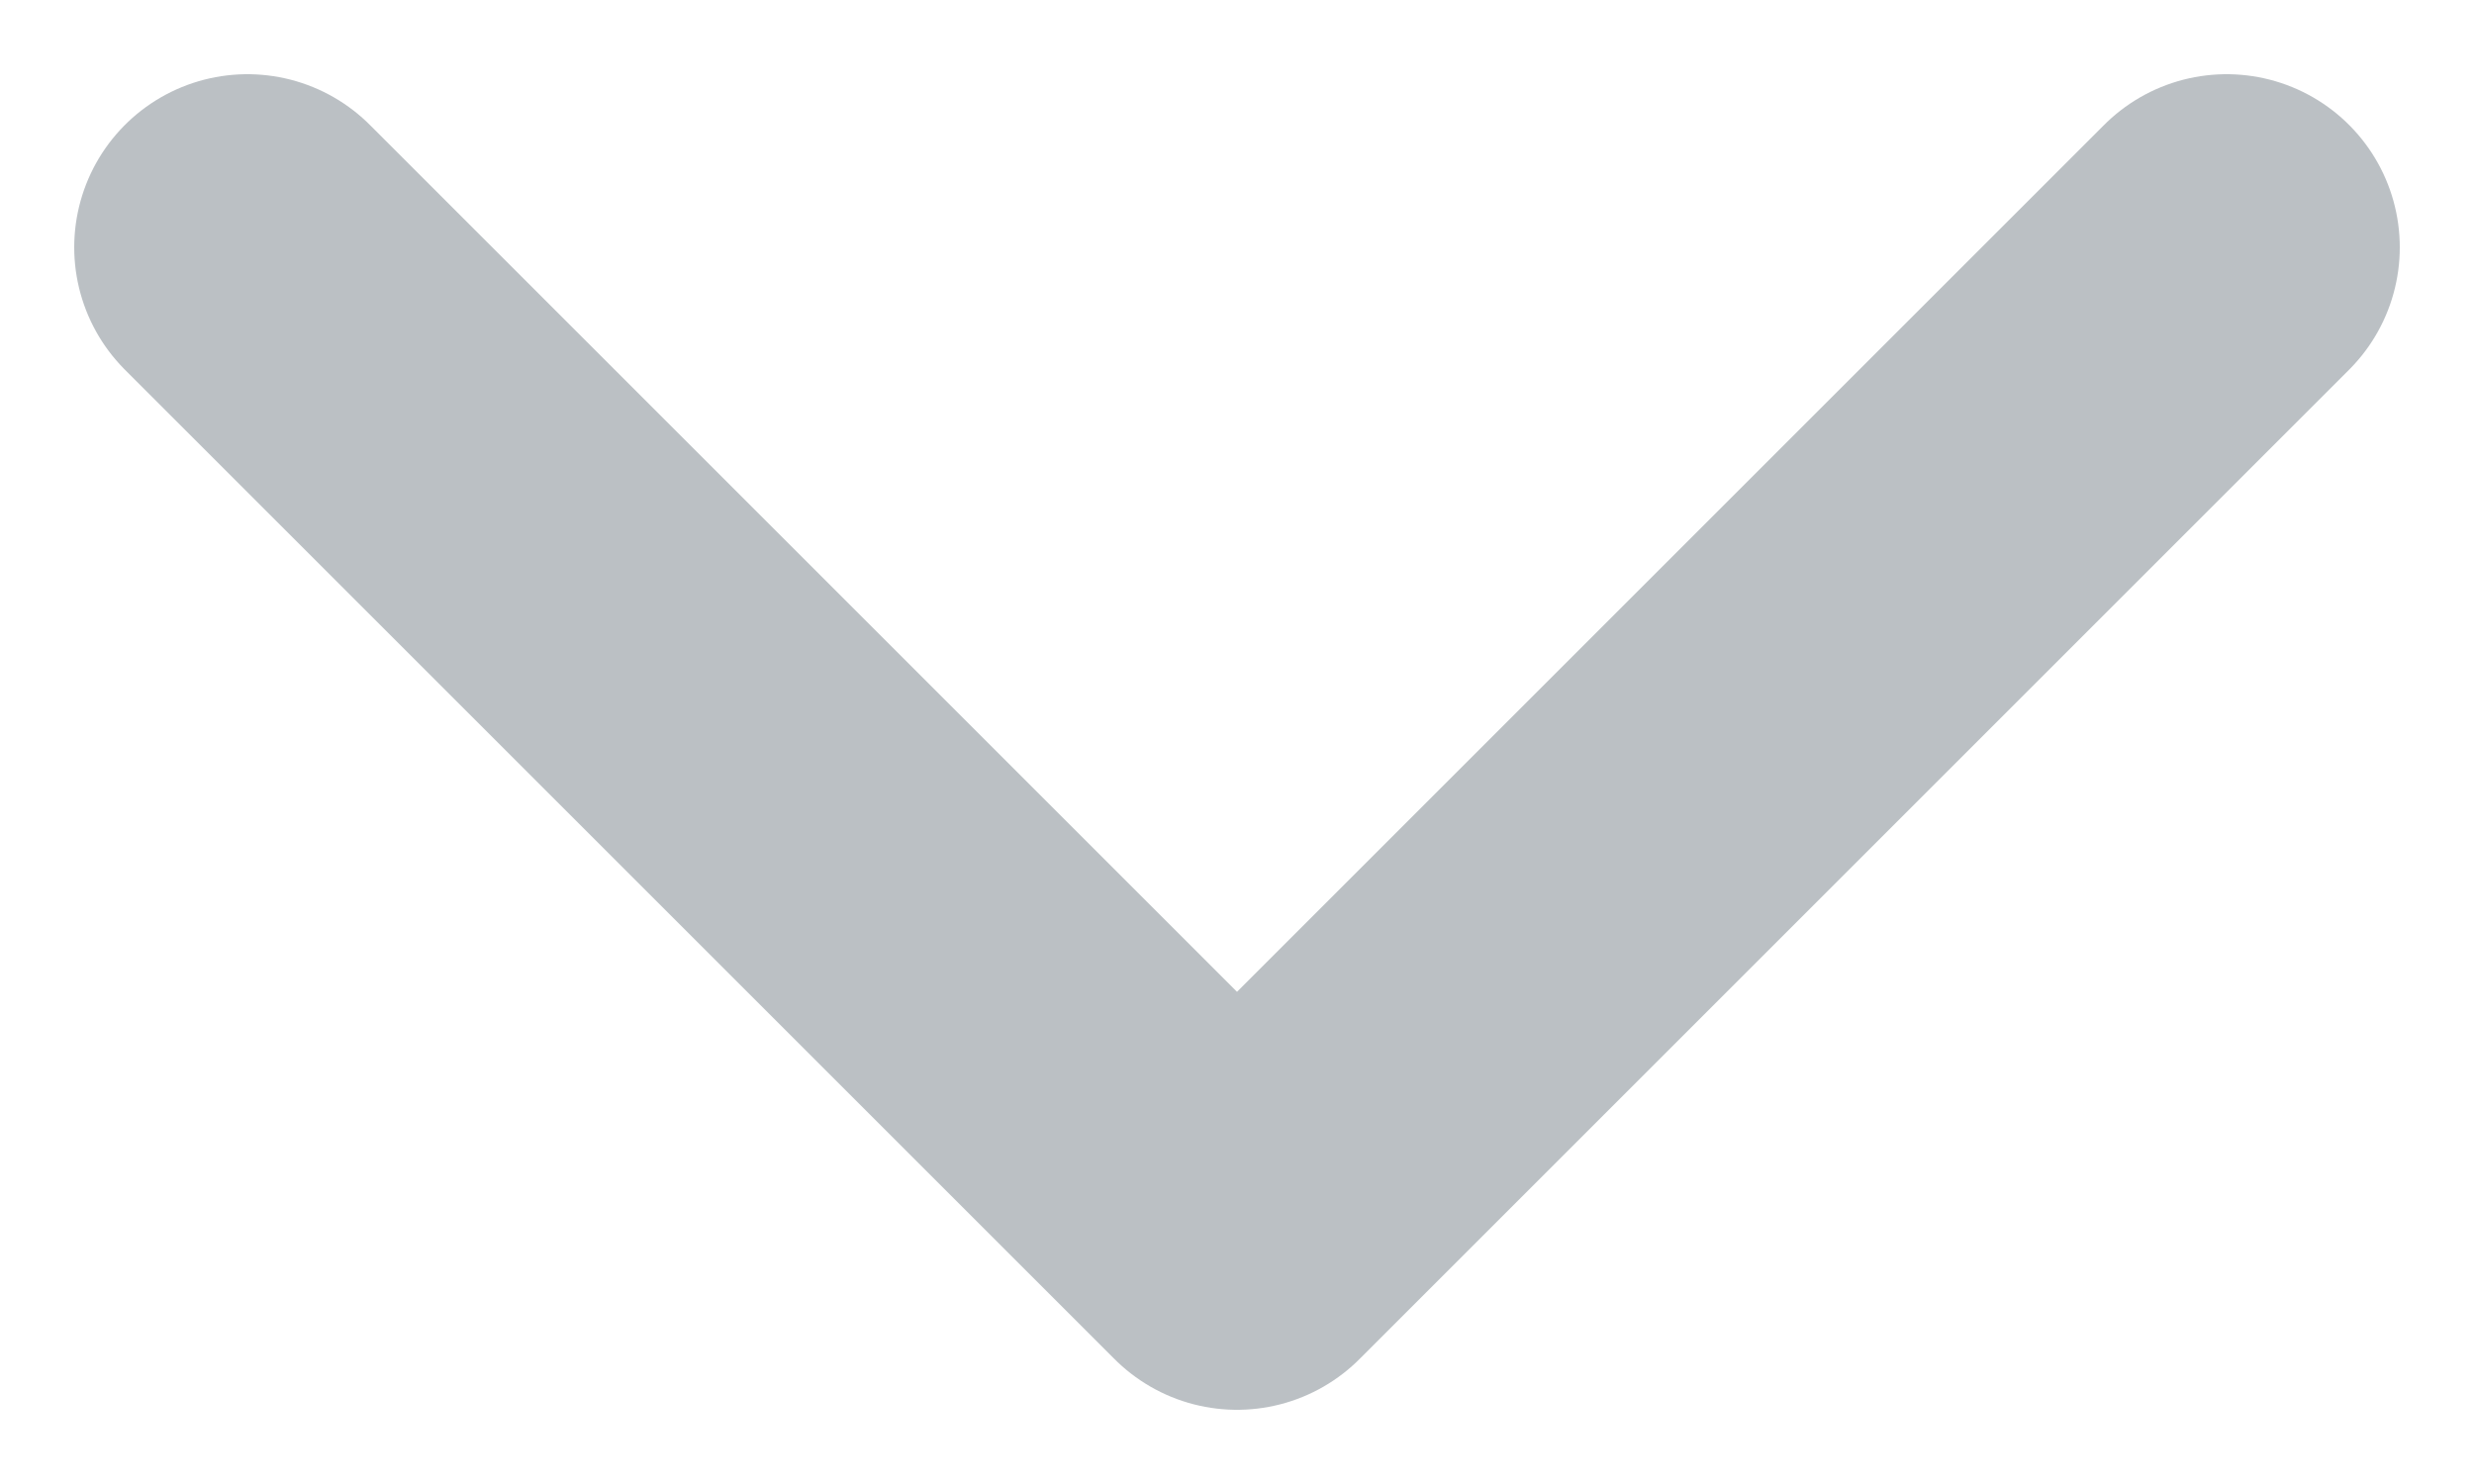 <svg width="10" height="6" viewBox="0 0 10 6" fill="none" xmlns="http://www.w3.org/2000/svg">
<path d="M1 1L5 5L9 1" stroke="#BBC0C4" stroke-width="1.4" stroke-linecap="round" stroke-linejoin="round"/>
</svg>

